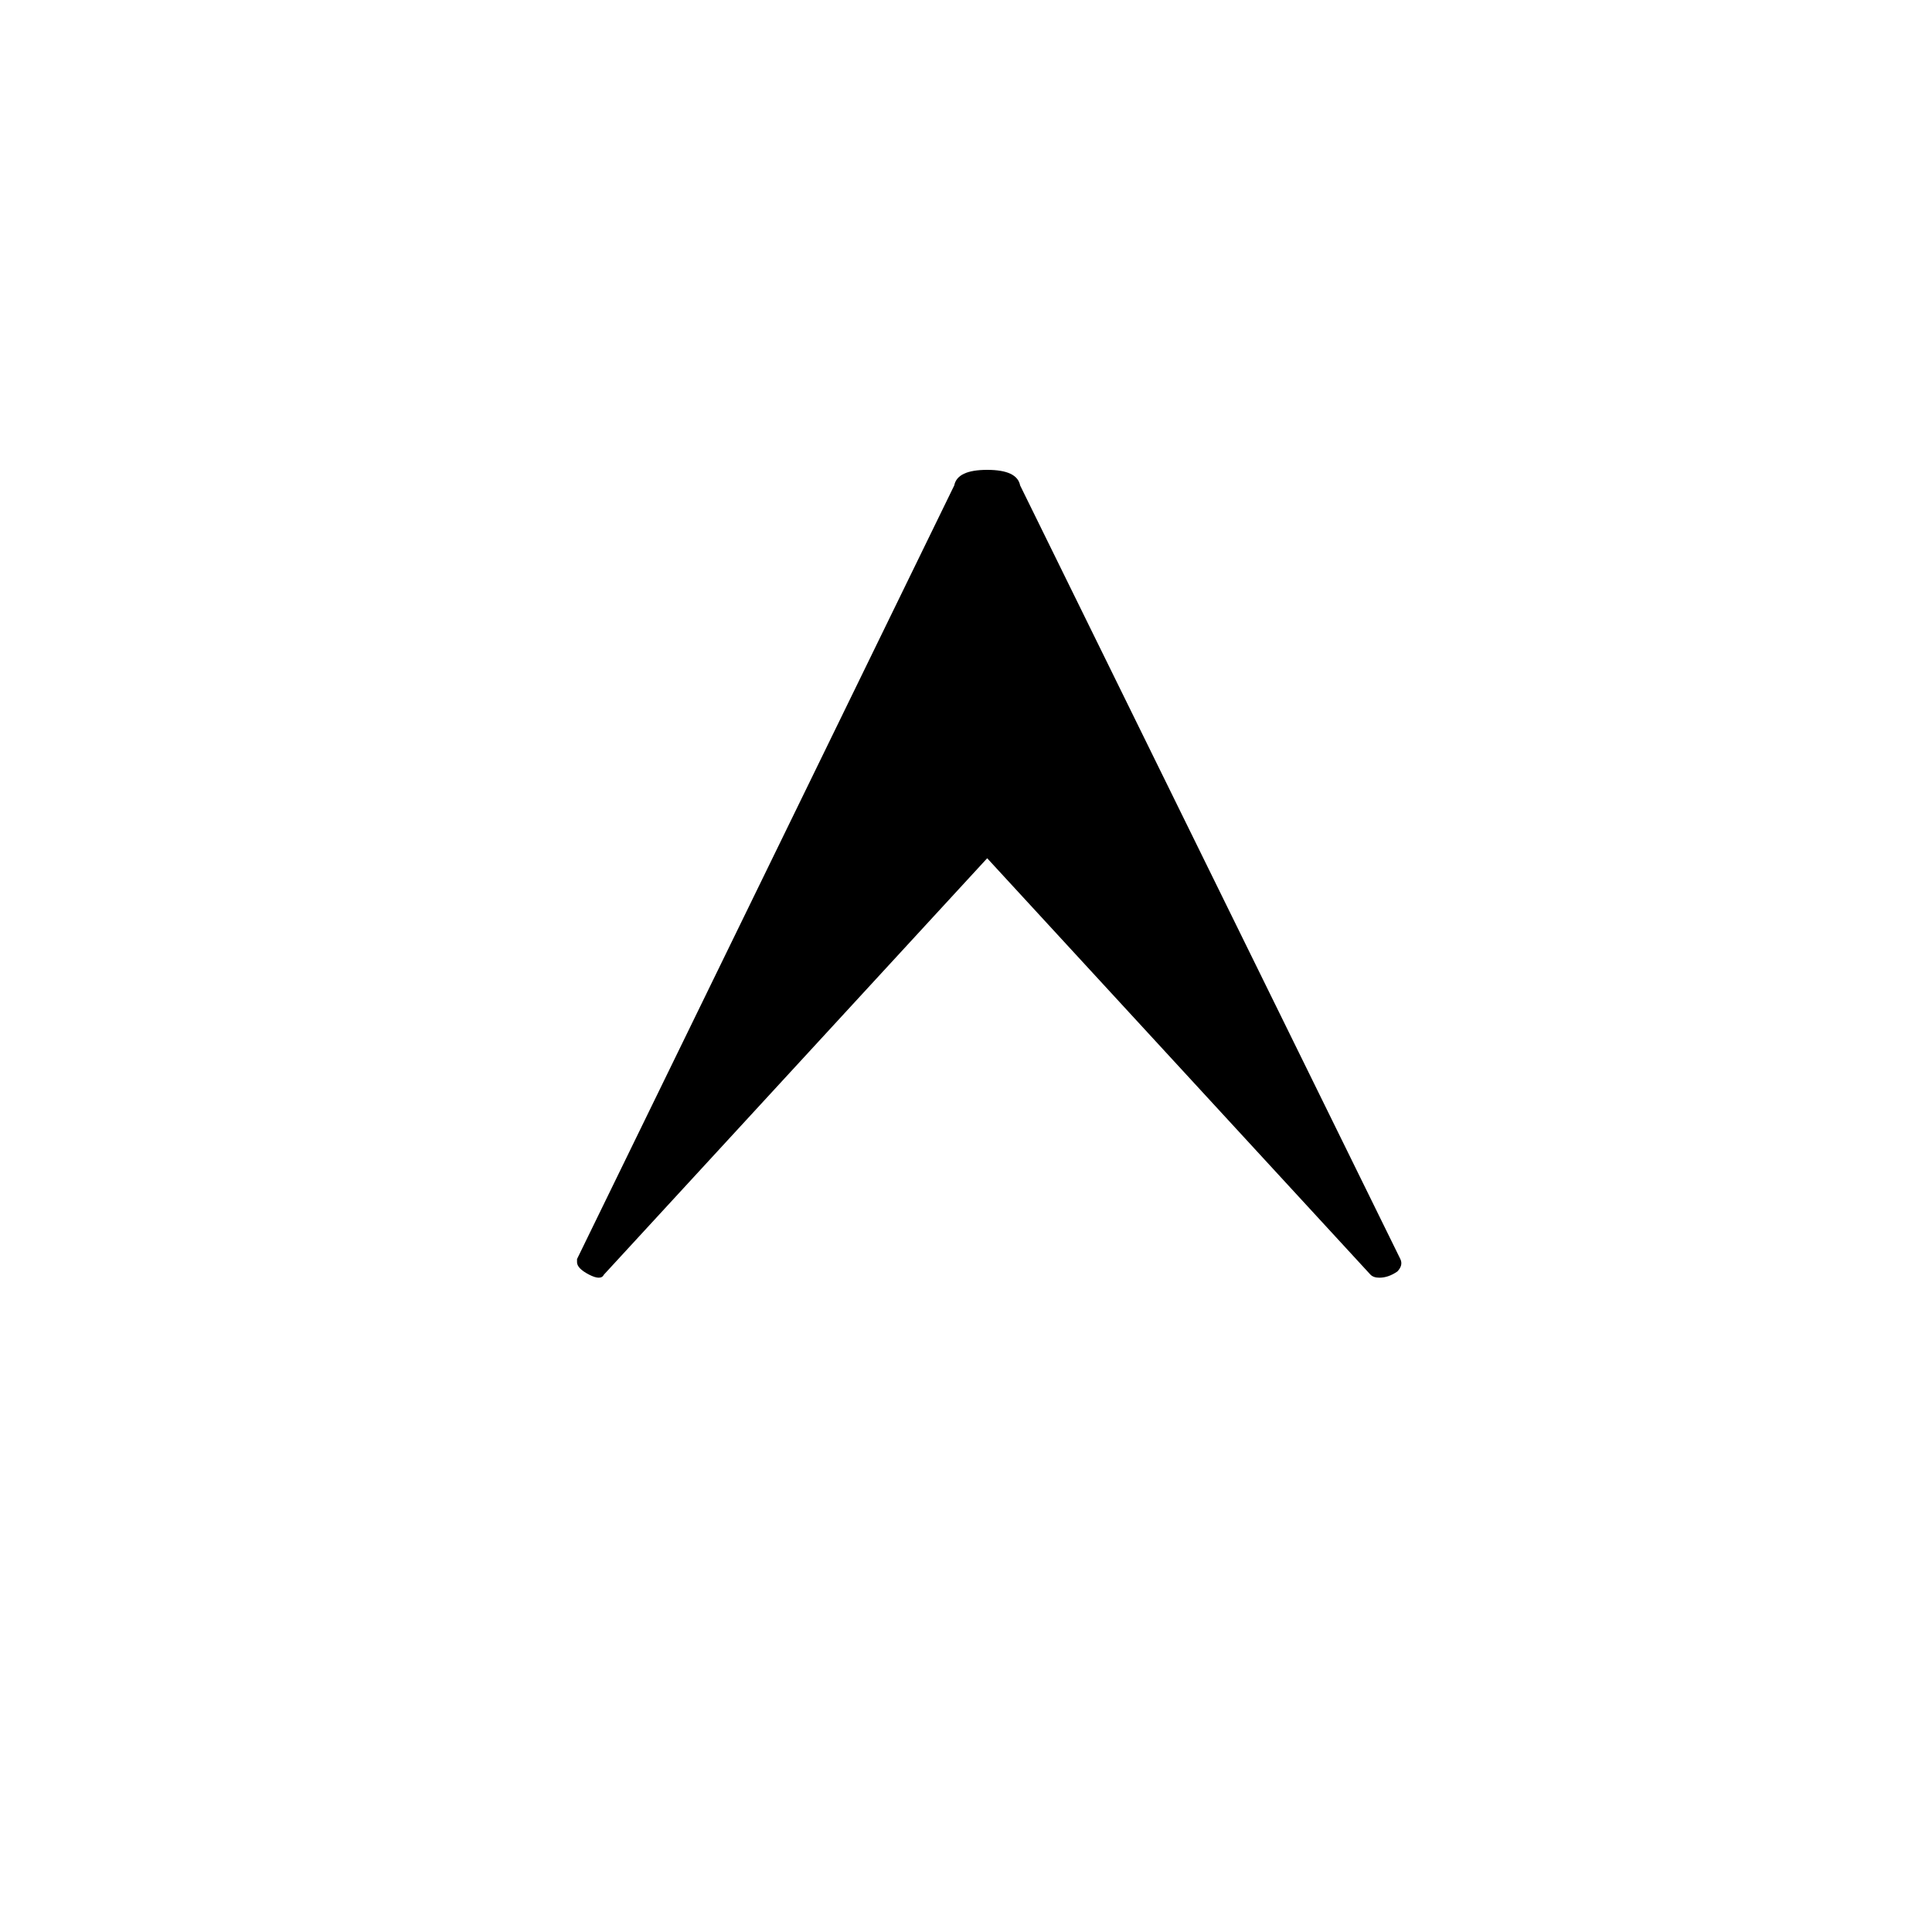 <?xml version="1.0" encoding="utf-8"?><!-- Uploaded to: SVG Repo, www.svgrepo.com, Generator: SVG Repo Mixer Tools -->
<svg  width="24" height="24"  viewBox="0 0 1000 1000">
<path d="M298.667 653.292c0 2.144 2.066 4.289 6.199 6.432s6.715 2.144 7.748 0l198.353-215.499 198.354 215.499c1.033 1.073 2.582 1.609 4.649 1.609 3.099 0 6.199-1.072 9.298-3.216 2.066-2.144 2.582-4.289 1.55-6.433l-196.804-400.443c-1.033-5.361-6.715-8.041-17.046-8.041s-16.013 2.68-17.046 8.041l-195.254 400.443v1.609z"></path>
</svg>